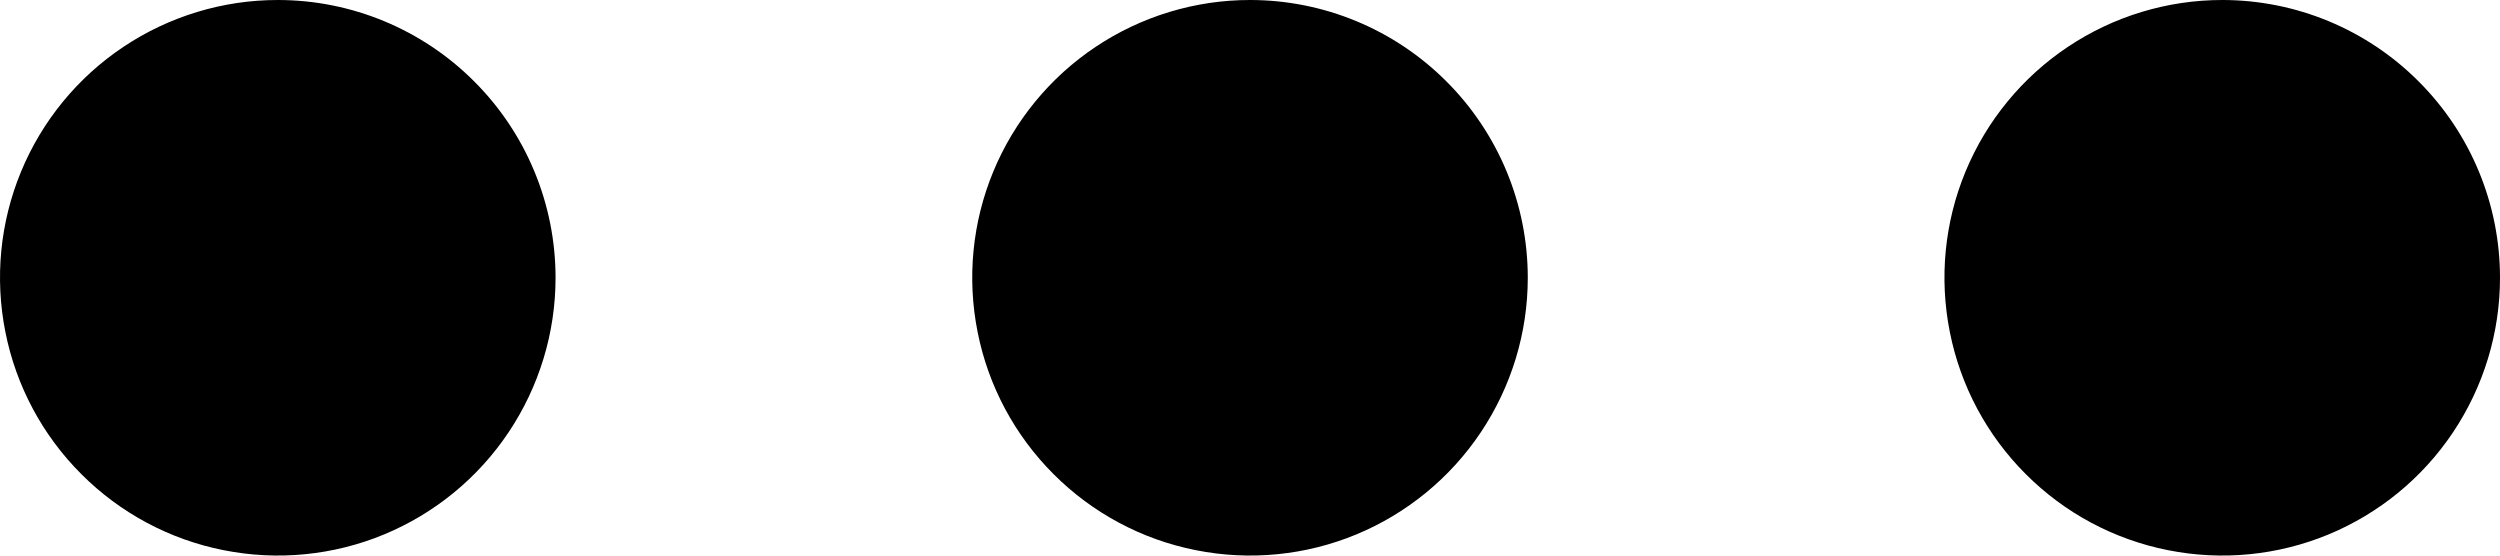 <svg width="27" height="6" viewBox="0 0 27 6" fill="none" xmlns="http://www.w3.org/2000/svg">
<path d="M13.5 0C12.907 0 12.327 0.176 11.833 0.506C11.34 0.835 10.955 1.304 10.728 1.852C10.501 2.4 10.442 3.003 10.558 3.585C10.673 4.167 10.959 4.702 11.379 5.121C11.798 5.541 12.333 5.827 12.915 5.942C13.497 6.058 14.1 5.999 14.648 5.772C15.196 5.545 15.665 5.16 15.994 4.667C16.324 4.173 16.5 3.593 16.5 3C16.5 2.204 16.184 1.441 15.621 0.879C15.059 0.316 14.296 0 13.5 0ZM3 0C2.407 0 1.827 0.176 1.333 0.506C0.84 0.835 0.455 1.304 0.228 1.852C0.001 2.4 -0.058 3.003 0.058 3.585C0.173 4.167 0.459 4.702 0.879 5.121C1.298 5.541 1.833 5.827 2.415 5.942C2.997 6.058 3.6 5.999 4.148 5.772C4.696 5.545 5.165 5.16 5.494 4.667C5.824 4.173 6 3.593 6 3C6 2.204 5.684 1.441 5.121 0.879C4.559 0.316 3.796 0 3 0ZM24 0C23.407 0 22.827 0.176 22.333 0.506C21.84 0.835 21.455 1.304 21.228 1.852C21.001 2.4 20.942 3.003 21.058 3.585C21.173 4.167 21.459 4.702 21.879 5.121C22.298 5.541 22.833 5.827 23.415 5.942C23.997 6.058 24.6 5.999 25.148 5.772C25.696 5.545 26.165 5.16 26.494 4.667C26.824 4.173 27 3.593 27 3C27 2.204 26.684 1.441 26.121 0.879C25.559 0.316 24.796 0 24 0Z" fill="black"/>
</svg>

